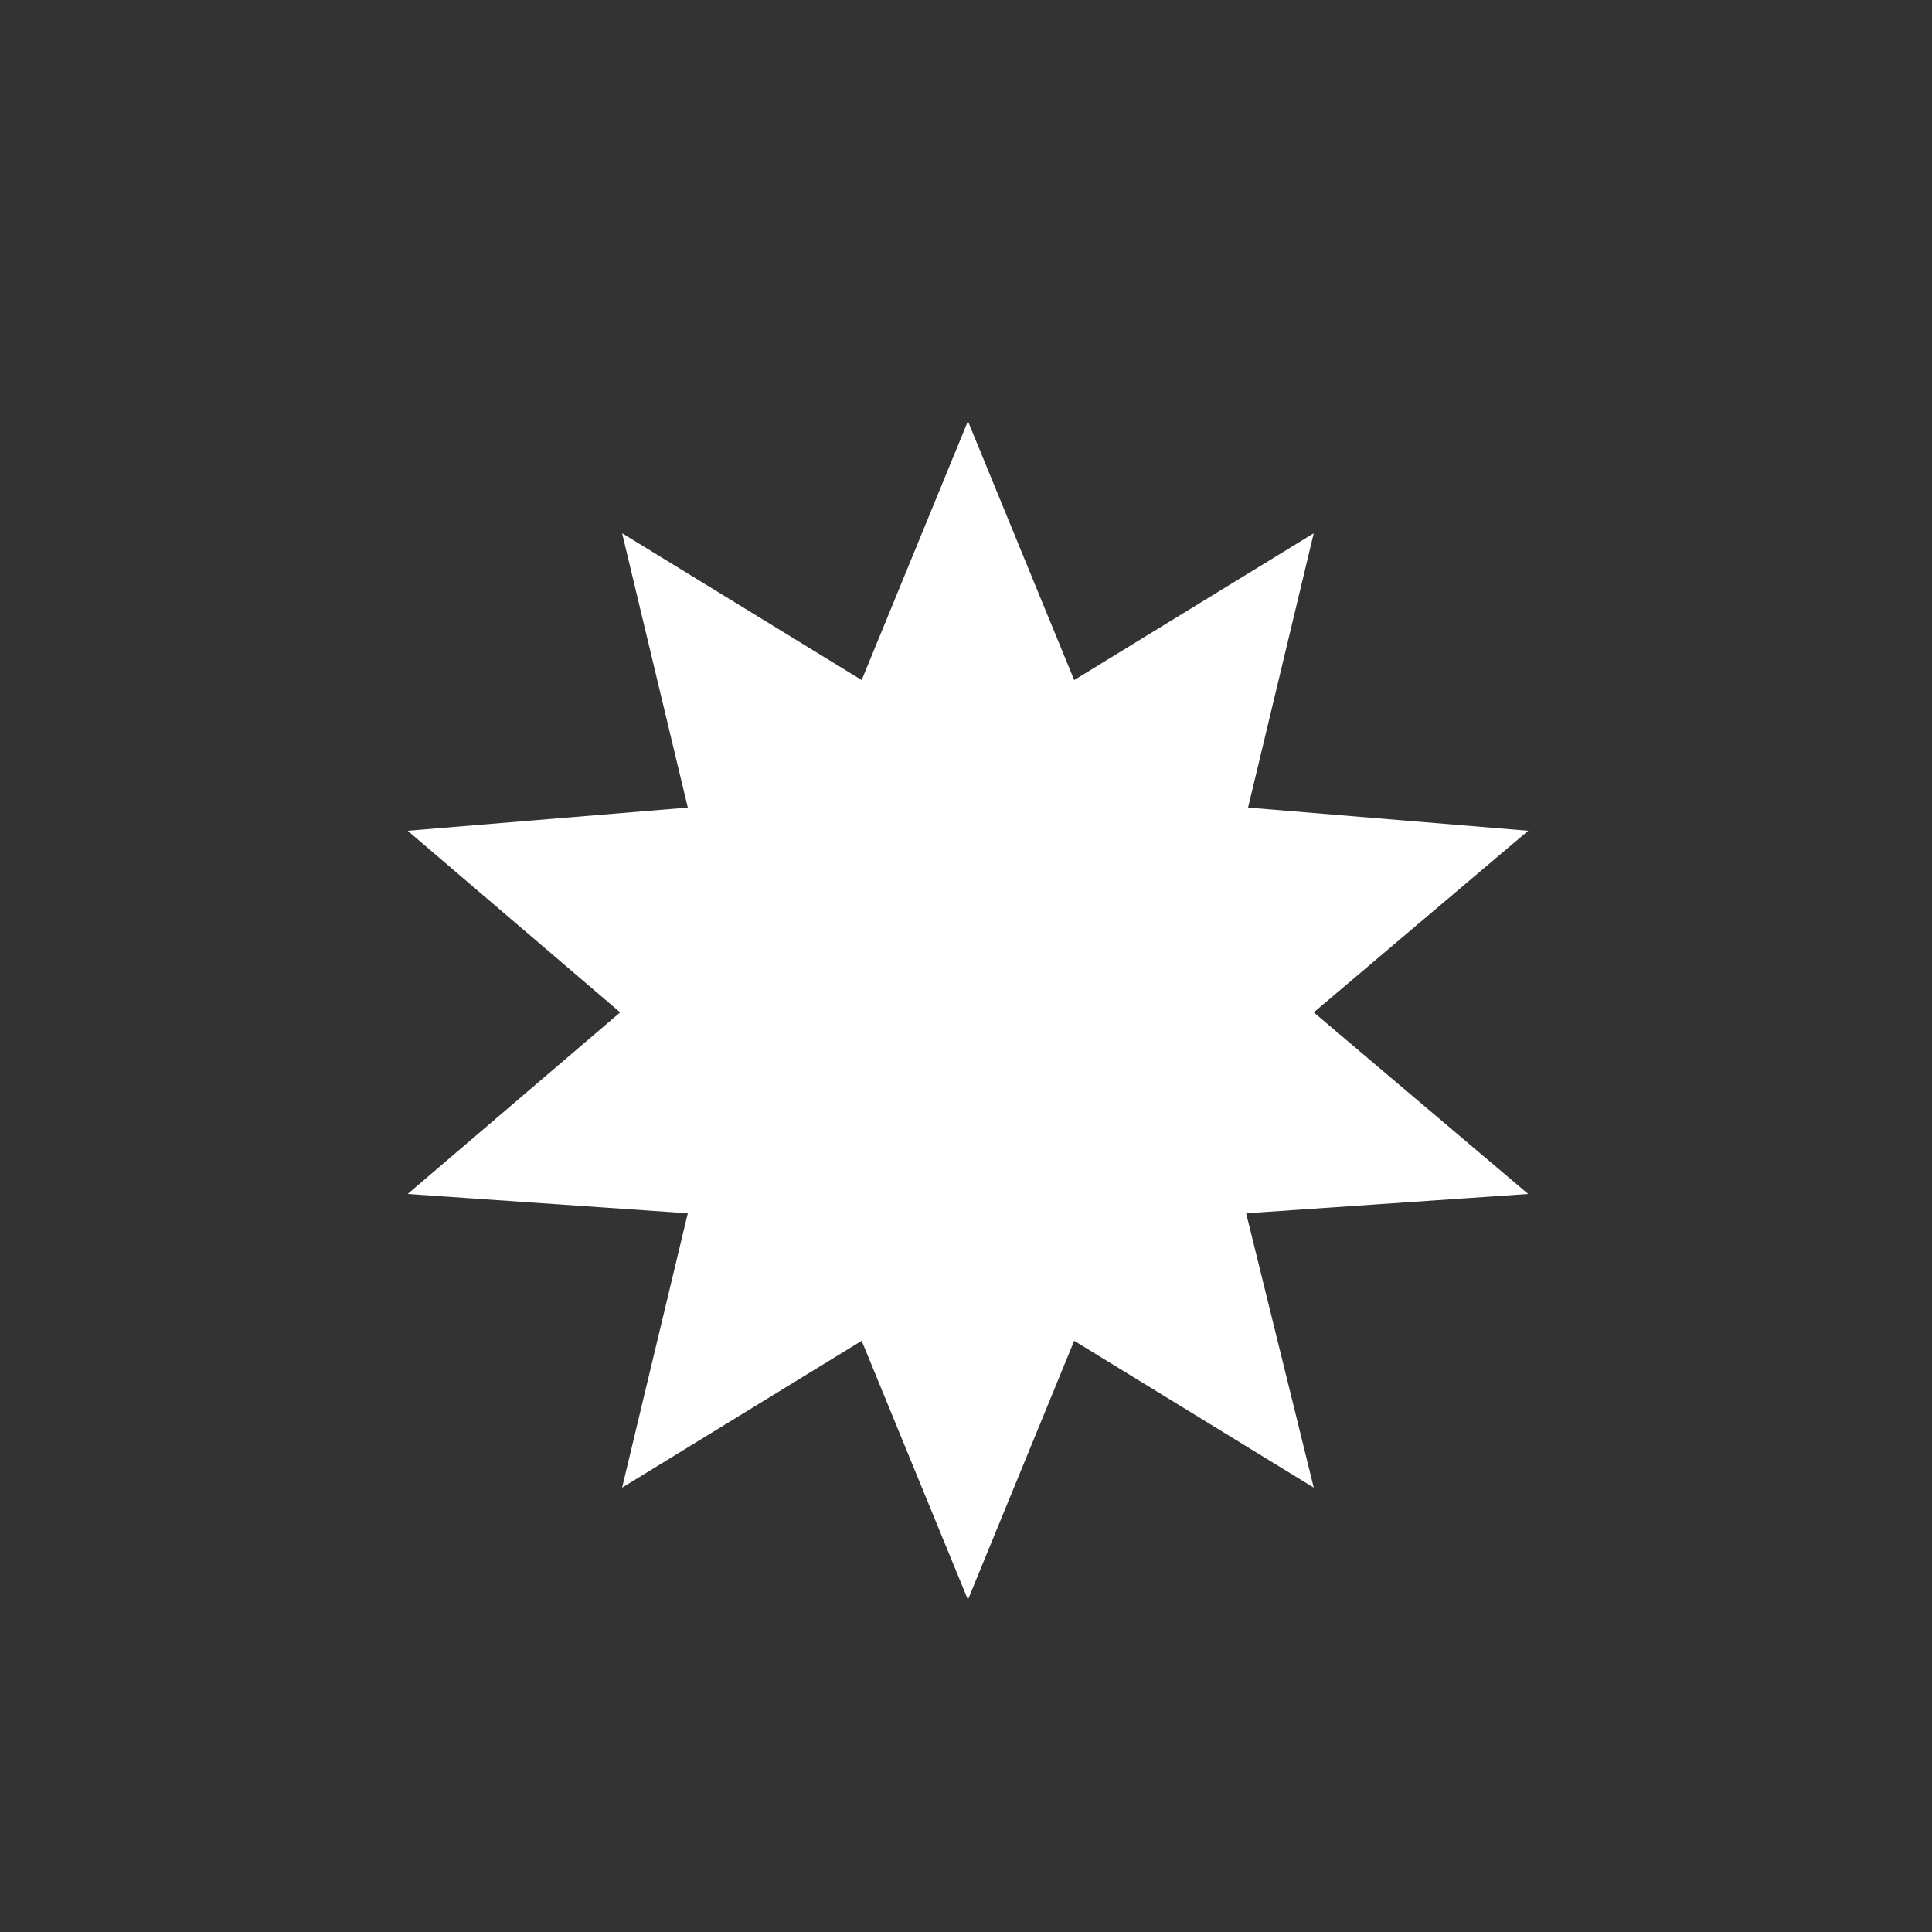 <?xml version="1.0" encoding="utf-8"?>
<!-- Generator: Adobe Illustrator 21.0.0, SVG Export Plug-In . SVG Version: 6.00 Build 0)  -->
<svg version="1.1" id="sticker" xmlns="http://www.w3.org/2000/svg" xmlns:xlink="http://www.w3.org/1999/xlink" x="0px" y="0px"
	 viewBox="0 0 100 100" style="enable-background:new 0 0 100 100;" xml:space="preserve">
<rect x="0" y="0" width="100" height="100" fill="#333333" stroke="none"/>
<style type="text/css">
	.st0{fill:#FFFFFF;}
</style>
<g>
	<path class="st0" d="M50.1,21.8l5.5,13.4L68,27.6l-3.4,14.2L79.1,43L68,52.4l11.1,9.4l-14.6,1L68,77l-12.4-7.6l-5.5,13.4l-5.5-13.4
		L32.2,77l3.4-14.2l-14.5-1l11-9.4l-11-9.4l14.5-1.2l-3.4-14.2l12.4,7.6L50.1,21.8z"/>
</g>
</svg>
